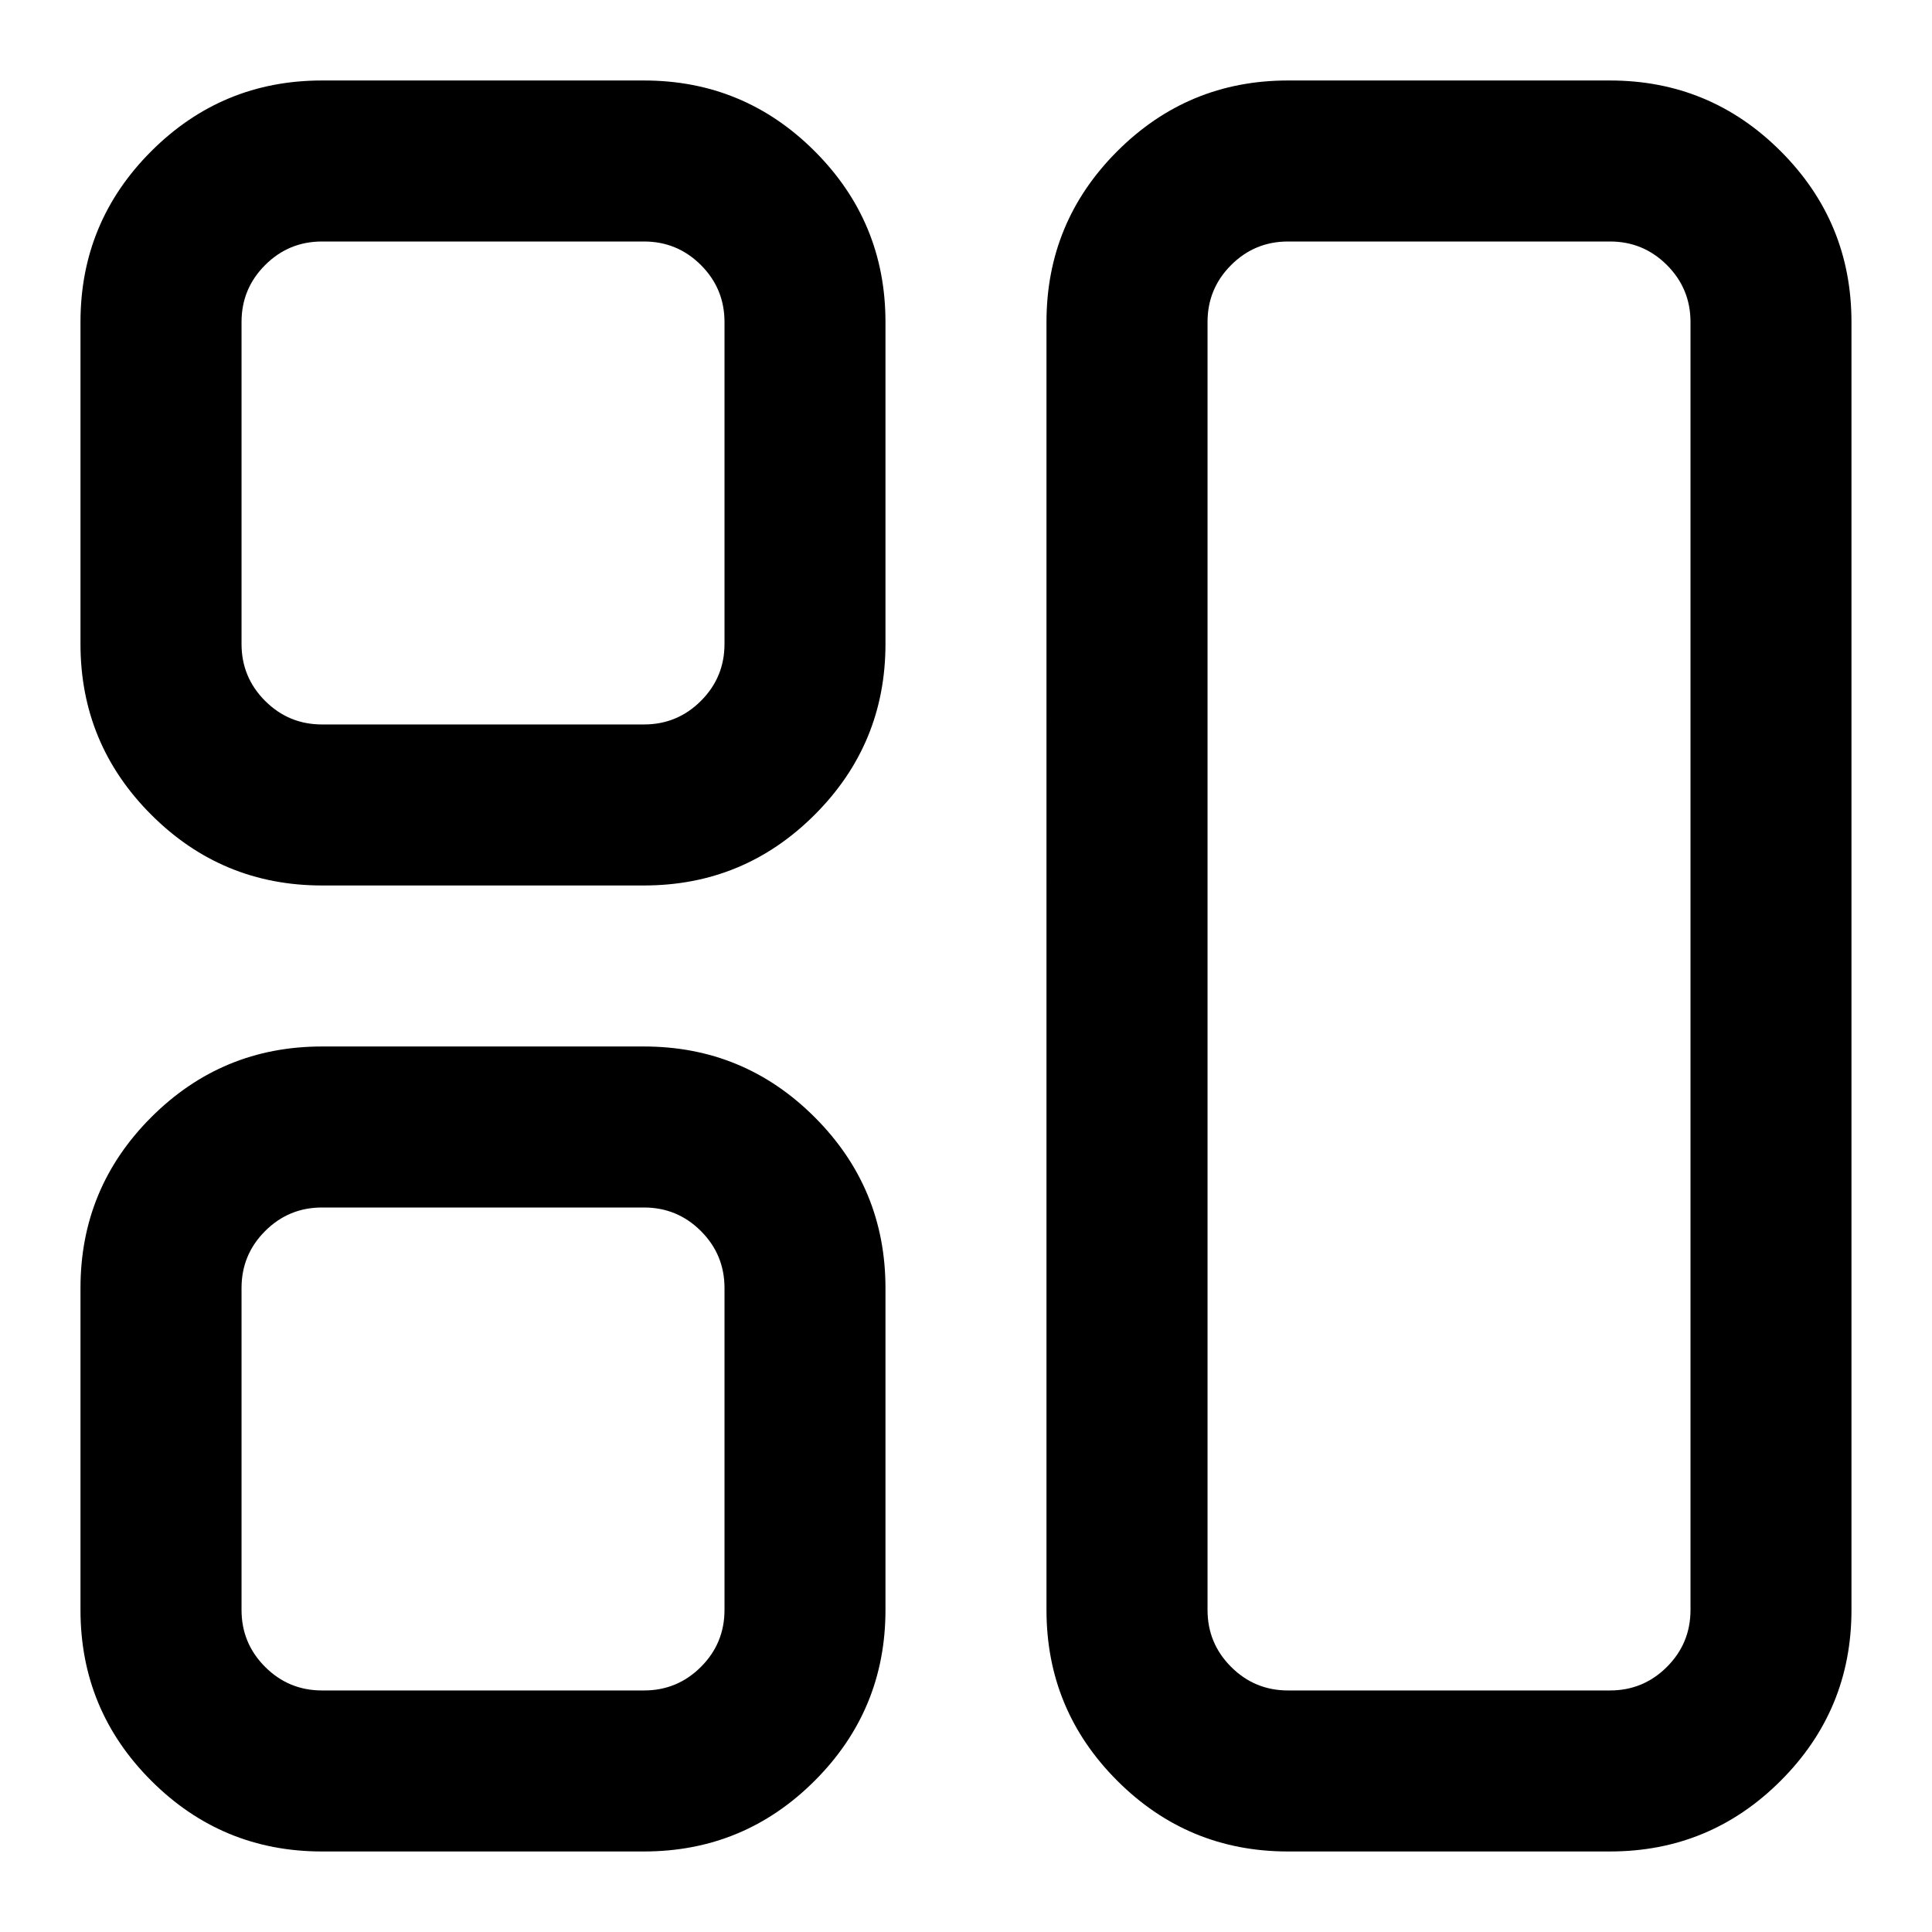 <svg class="icon" viewBox="0 0 1024 1024" xmlns="http://www.w3.org/2000/svg" width="128" height="128"><path d="M682.66 42.66h170.66q53.002 0 90.5 37.499t37.5 90.5v682.66q0 53.003-37.5 90.502t-90.5 37.499H682.66q-53.002 0-90.501-37.5t-37.5-90.5V170.66q0-53.002 37.5-90.501t90.5-37.5zm-512 512h170.66q53.002 0 90.5 37.499t37.5 90.5v170.66q0 53.003-37.5 90.502t-90.5 37.499H170.66q-53.002 0-90.501-37.5t-37.5-90.5V682.66q0-53.002 37.5-90.501t90.5-37.5zM341.34 640H170.68q-17.674 0-30.167 12.493T128.02 682.66v170.66q0 17.674 12.493 30.167t30.167 12.493h170.66q17.674 0 30.167-12.493T384 853.32V682.66q0-17.674-12.493-30.167T341.34 640zM170.66 42.66h170.66q53.002 0 90.5 37.499t37.5 90.5v170.66q0 53.003-37.5 90.502t-90.5 37.499H170.66q-53.002 0-90.501-37.5t-37.5-90.5V170.66q0-53.002 37.5-90.501t90.5-37.5zM341.34 128H170.68q-17.674 0-30.167 12.493T128.02 170.66v170.66q0 17.674 12.493 30.167t30.167 12.493h170.66q17.674 0 30.167-12.493T384 341.32V170.66q0-17.674-12.493-30.167T341.34 128zm512 0H682.68q-17.674 0-30.167 12.493T640.02 170.66v682.66q0 17.674 12.493 30.167t30.167 12.493h170.66q17.674 0 30.167-12.493T896 853.32V170.66q0-17.674-12.493-30.167T853.34 128z"/></svg>